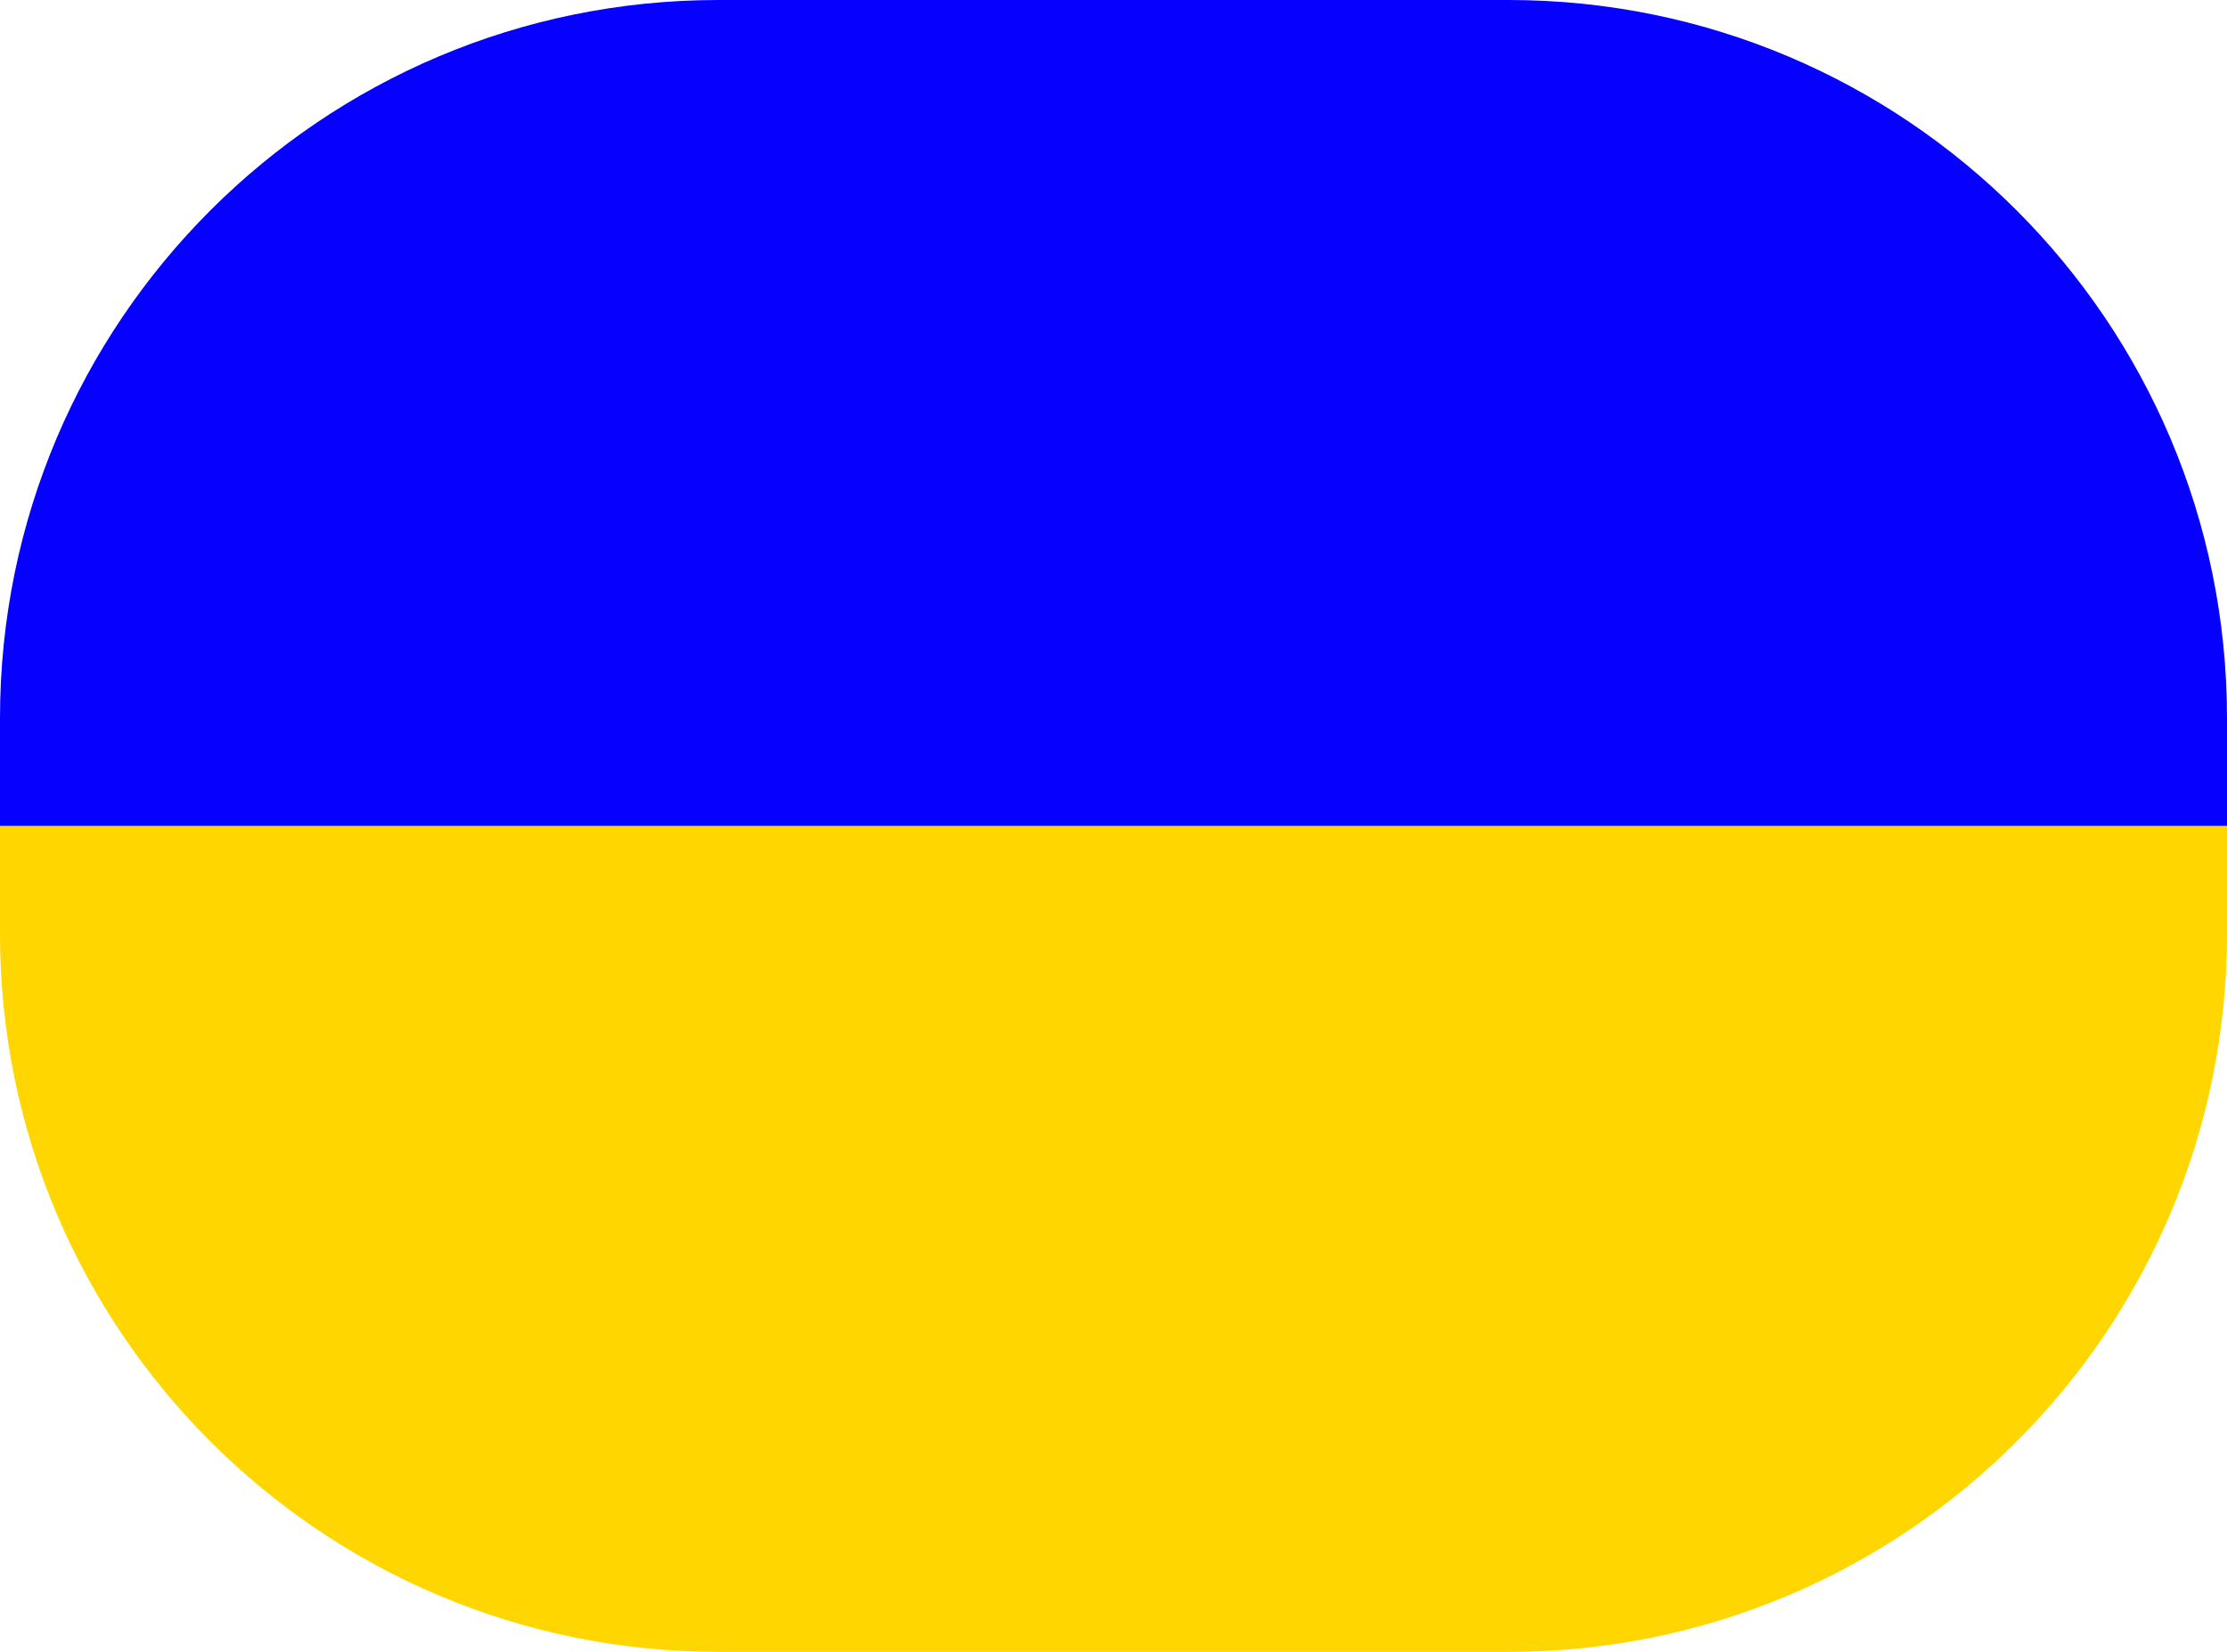 <svg width="31" height="23" viewBox="0 0 31 23" fill="none" xmlns="http://www.w3.org/2000/svg">
<path d="M0 11.5H31V13C31 18.523 26.523 23 21 23H10C4.477 23 0 18.523 0 13V11.5Z" fill="#FFD600"/>
<path d="M0 10C0 4.477 4.477 0 10 0H21C26.523 0 31 4.477 31 10V11.5H0V10Z" fill="#0500FF"/>
</svg>
